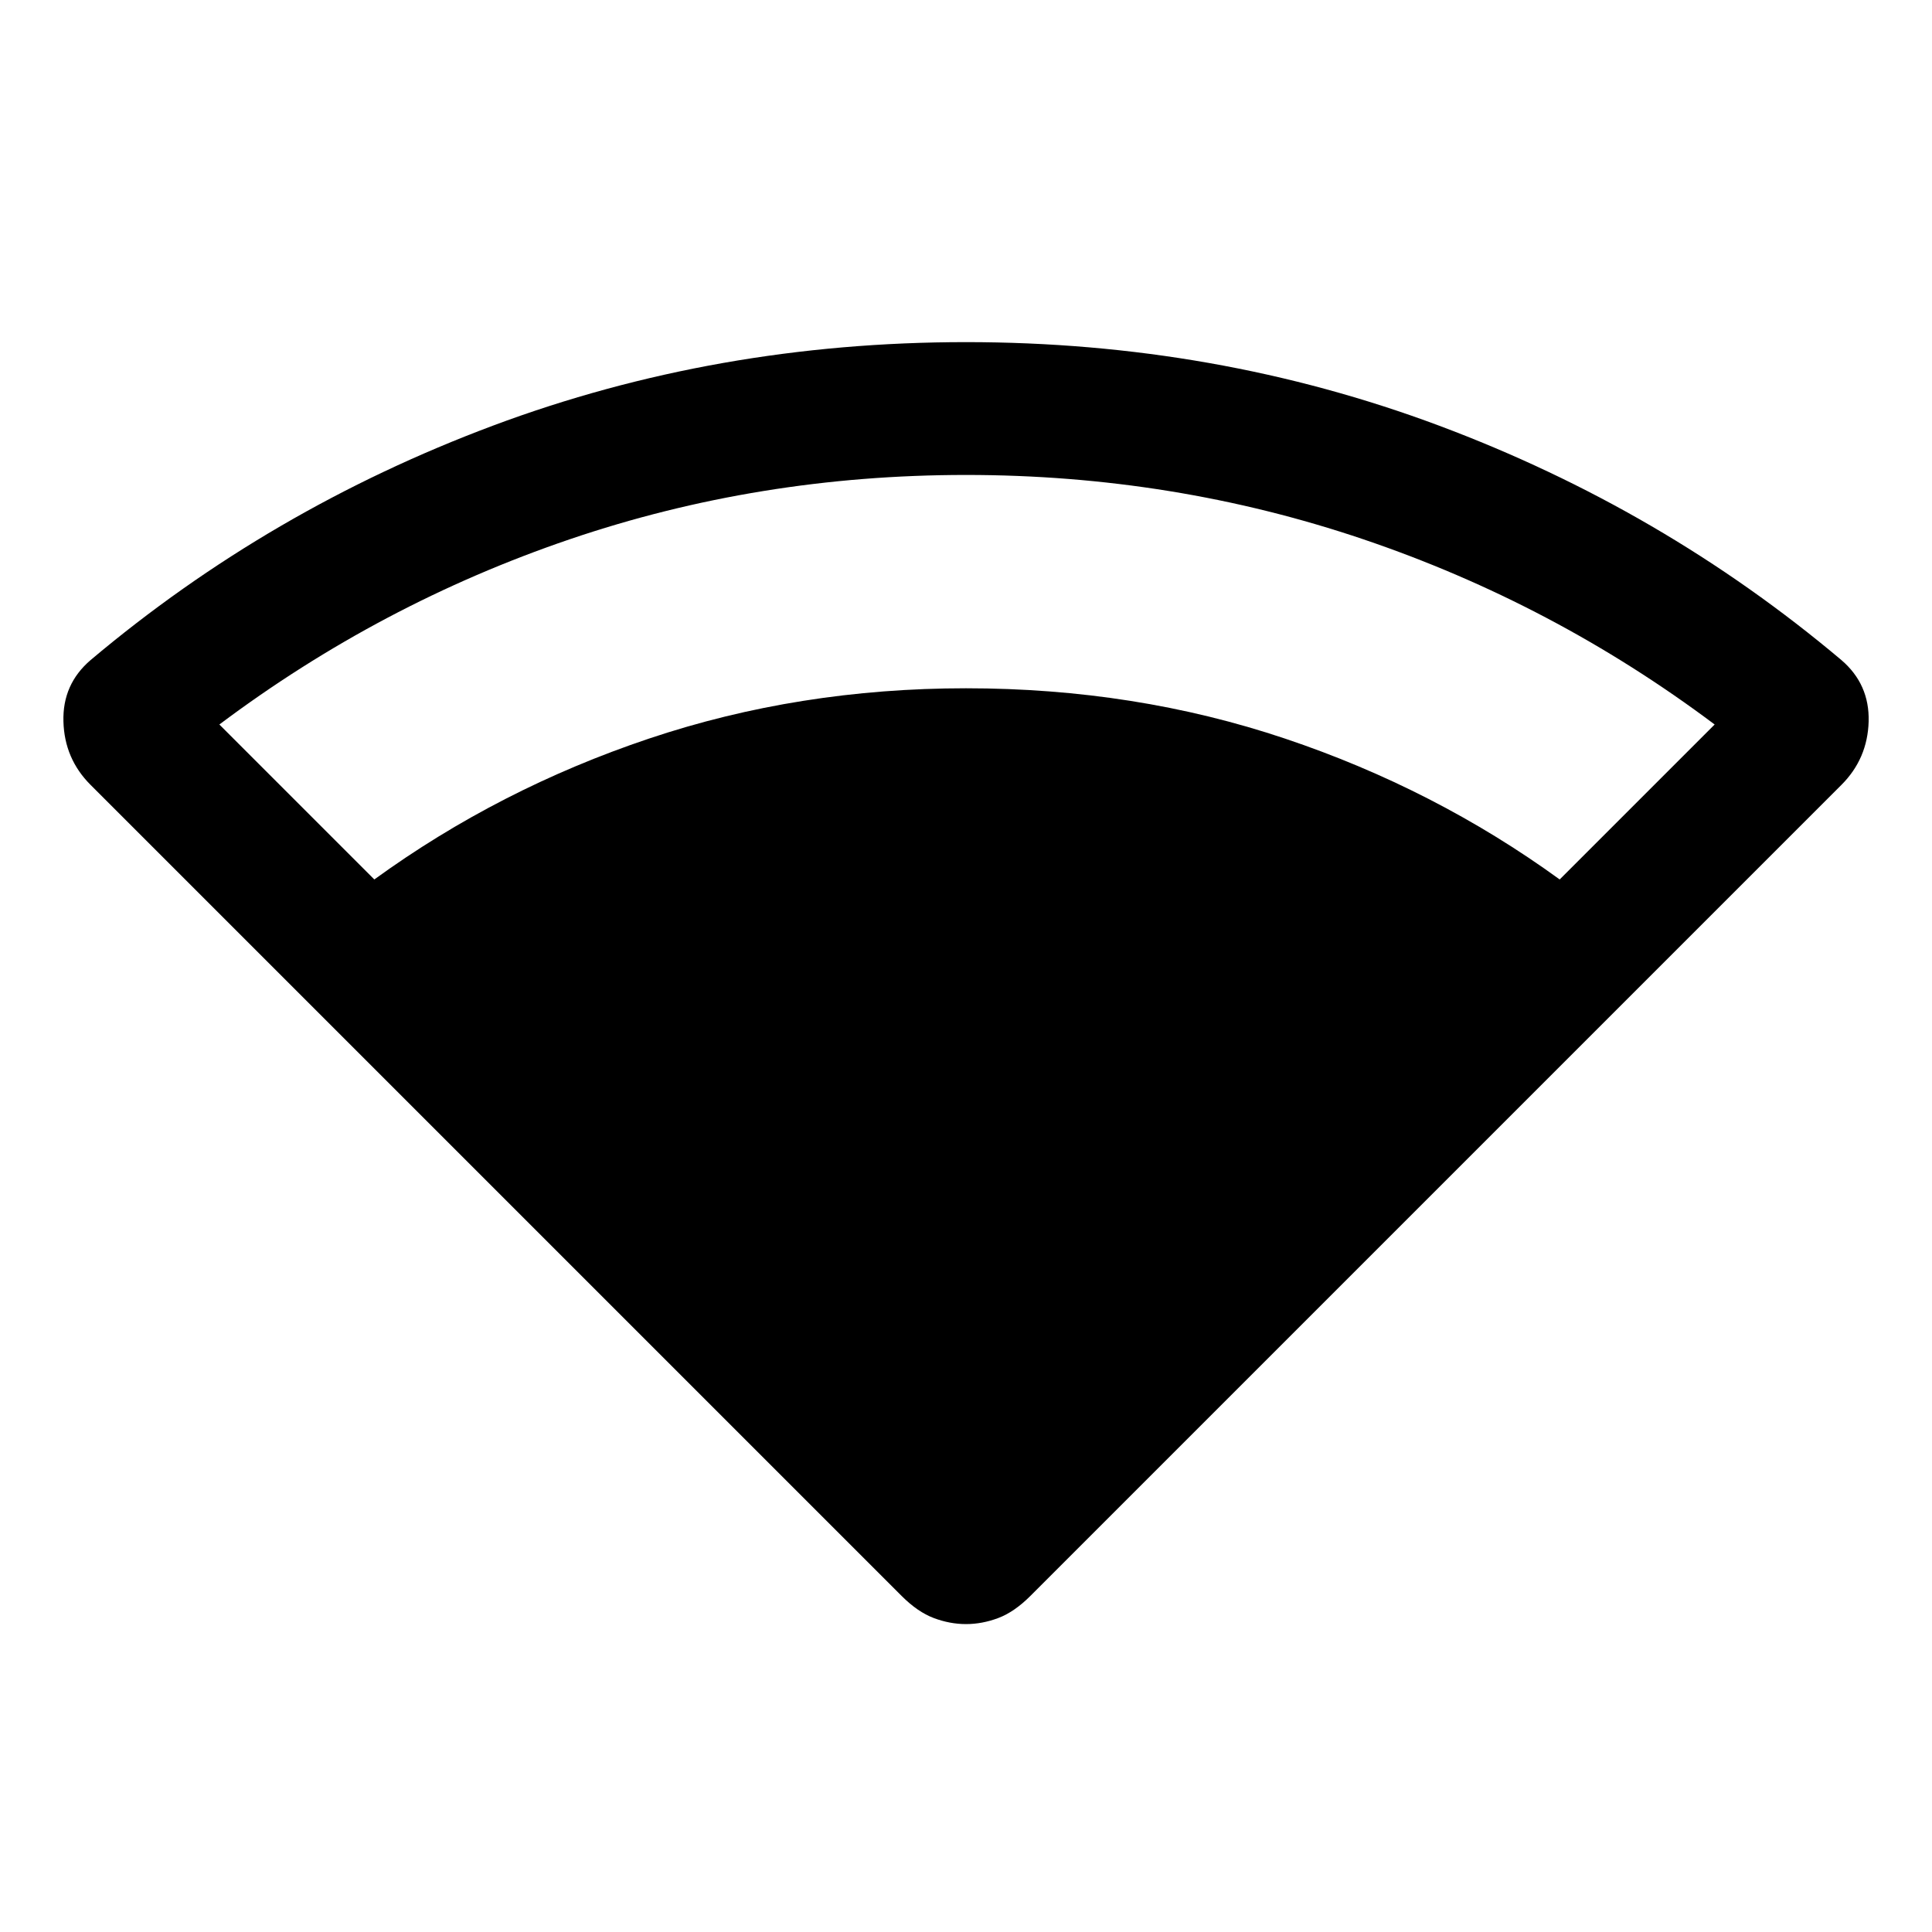 <svg xmlns="http://www.w3.org/2000/svg" height="24" width="24"><path d="M12 20.175Q11.8 20.175 11.6 20.1Q11.4 20.025 11.2 19.825L1.125 9.75Q0.8 9.425 0.788 8.962Q0.775 8.5 1.125 8.2Q3.35 6.325 6.125 5.287Q8.9 4.25 12 4.25Q15.1 4.25 17.875 5.287Q20.65 6.325 22.875 8.2Q23.225 8.5 23.213 8.962Q23.2 9.425 22.875 9.75L12.8 19.825Q12.6 20.025 12.4 20.1Q12.2 20.175 12 20.175ZM4.65 10.925Q6.2 9.8 8.062 9.175Q9.925 8.55 12 8.55Q14.1 8.55 15.963 9.175Q17.825 9.8 19.375 10.925L21.3 9Q19.3 7.5 16.938 6.7Q14.575 5.9 12 5.9Q9.425 5.9 7.075 6.7Q4.725 7.5 2.725 9Z"/></svg>